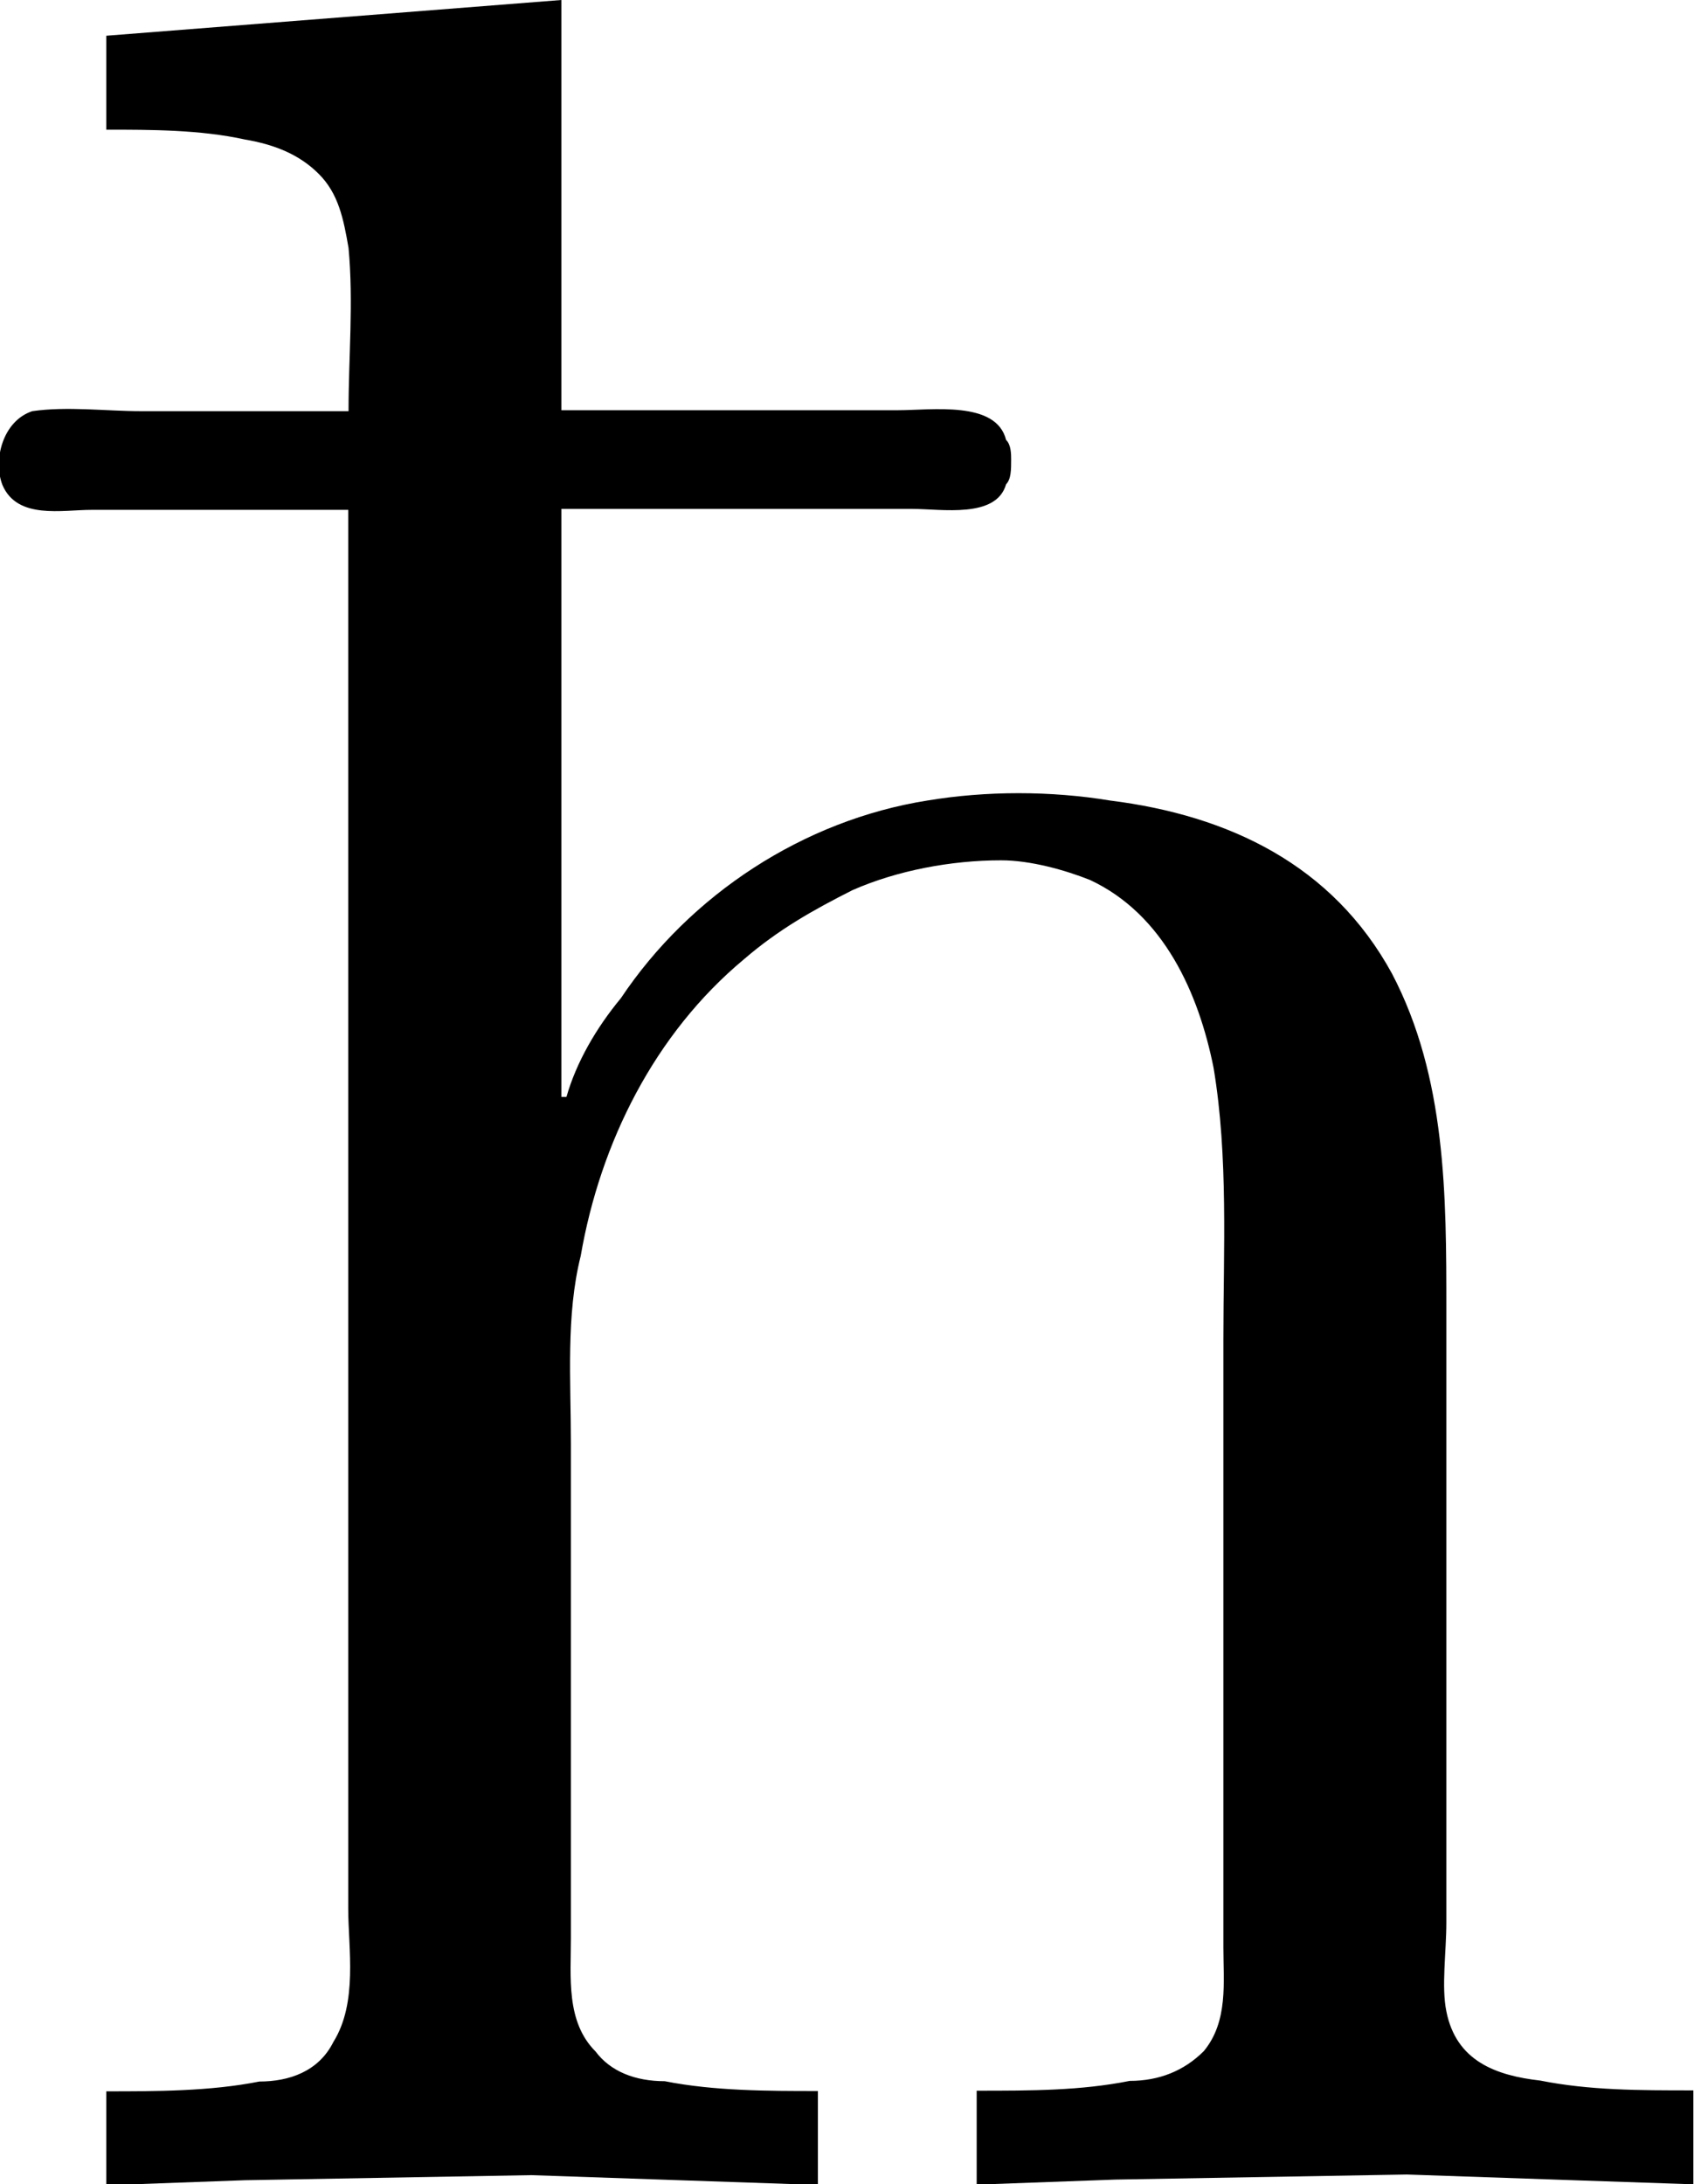 <?xml version="1.0" encoding="UTF-8"?>
<svg fill="#000000" version="1.1" viewBox="0 0 5.356 6.906" xmlns="http://www.w3.org/2000/svg" xmlns:xlink="http://www.w3.org/1999/xlink">
<defs>
<g id="a">
<path d="m0.594-6.812v0.297c0.141 0 0.297 0 0.438 0.031 0.094 0.016 0.172 0.047 0.234 0.109s0.078 0.141 0.094 0.234c0.016 0.172 0 0.344 0 0.516h-0.656c-0.109 0-0.234-0.016-0.344 0-0.094 0.031-0.125 0.156-0.094 0.234 0.047 0.109 0.188 0.078 0.281 0.078h0.812v4.422c0 0.125 0.031 0.297-0.047 0.422-0.047 0.094-0.141 0.125-0.234 0.125-0.156 0.031-0.328 0.031-0.484 0.031v0.297l0.438-0.016 0.906-0.016 0.906 0.031v-0.297c-0.156 0-0.328 0-0.484-0.031-0.094 0-0.172-0.031-0.219-0.094-0.094-0.094-0.078-0.234-0.078-0.359v-1.562c0-0.203-0.016-0.406 0.031-0.594 0.062-0.359 0.234-0.703 0.516-0.938 0.109-0.094 0.219-0.156 0.344-0.219 0.141-0.062 0.312-0.094 0.469-0.094 0.094 0 0.203 0.031 0.281 0.062 0.234 0.109 0.344 0.359 0.391 0.594 0.047 0.281 0.031 0.578 0.031 0.859v1.922c0 0.109 0.016 0.234-0.062 0.328-0.062 0.062-0.141 0.094-0.234 0.094-0.156 0.031-0.312 0.031-0.484 0.031v0.297l0.438-0.016 0.922-0.016 0.906 0.031v-0.297c-0.172 0-0.328 0-0.484-0.031-0.141-0.016-0.266-0.062-0.297-0.219-0.016-0.078 0-0.188 0-0.281v-1.938c0-0.359 0-0.734-0.172-1.062-0.188-0.344-0.516-0.5-0.891-0.547-0.188-0.031-0.391-0.031-0.578 0-0.391 0.062-0.75 0.297-0.969 0.625-0.078 0.094-0.141 0.203-0.172 0.312h-0.016v-1.859h1.109c0.094 0 0.266 0.031 0.297-0.078 0.016-0.016 0.016-0.047 0.016-0.078 0-0.016 0-0.047-0.016-0.062-0.031-0.125-0.234-0.094-0.344-0.094h-1.062v-1.297z"/>
</g>
</defs>
<g transform="translate(-148.97 -127.84)">
<use x="148.712" y="134.765" xlink:href="#a"/>
</g>
</svg>
